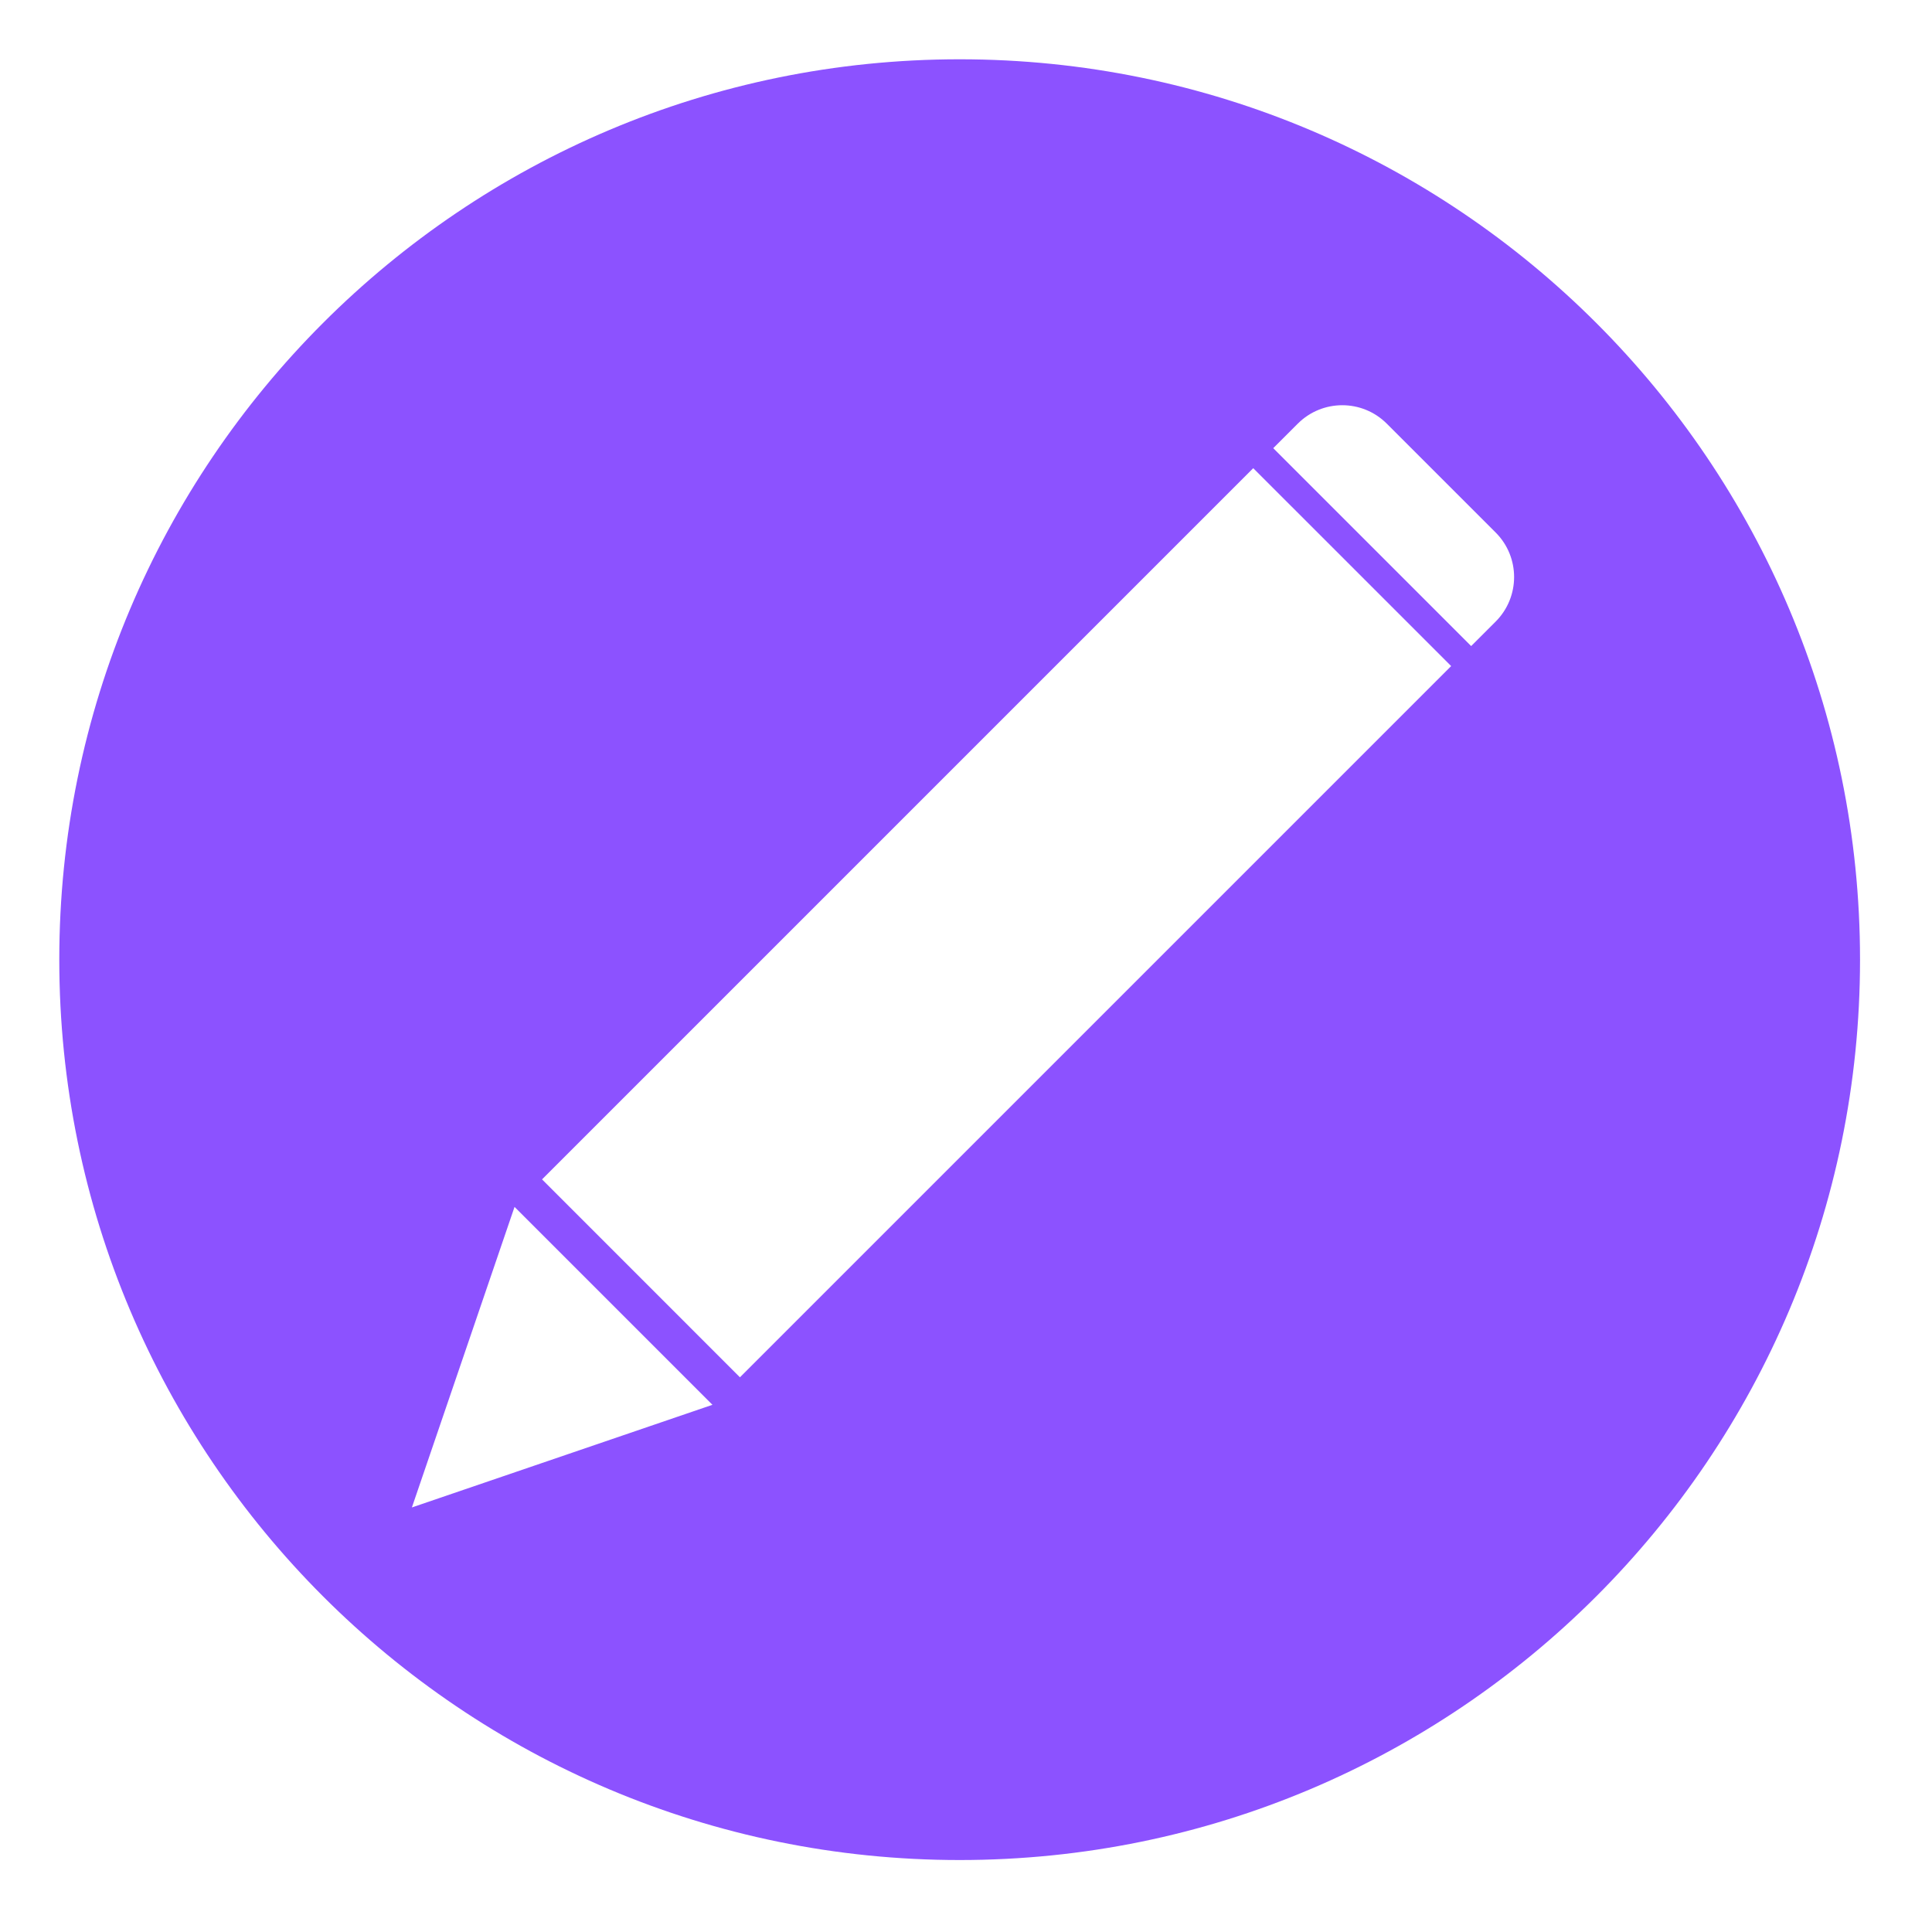 <svg xmlns="http://www.w3.org/2000/svg" xmlns:xlink="http://www.w3.org/1999/xlink" width="500" zoomAndPan="magnify" viewBox="0 0 375 375" height="500" preserveAspectRatio="xMidYMid meet" version="1.2"><defs><clipPath id="a625dfb22f"><path d="M 11.496 11.496 L 360.996 11.496 L 360.996 360.996 L 11.496 360.996 Z M 11.496 11.496 "/></clipPath></defs><g id="412d4673d6"><g clip-rule="nonzero" clip-path="url(#a625dfb22f)"><path style=" stroke:none;fill-rule:nonzero;fill:#8c52ff;fill-opacity:1;" d="M 290.309 120.645 L 285.551 125.402 L 247.137 86.988 L 251.895 82.234 C 256.668 77.461 264.406 77.461 269.176 82.234 L 290.309 103.363 C 295.078 108.133 295.078 115.871 290.309 120.645 Z M 143.621 267.332 L 105.211 228.918 L 243.254 90.875 L 281.668 129.285 Z M 79.949 292.594 L 99.871 234.258 L 138.285 272.672 Z M 186.27 11.508 C 89.754 11.508 11.508 89.754 11.508 186.27 C 11.508 282.789 89.754 361.031 186.27 361.031 C 282.789 361.031 361.031 282.789 361.031 186.27 C 361.031 89.754 282.789 11.508 186.27 11.508 "/></g></g></svg>